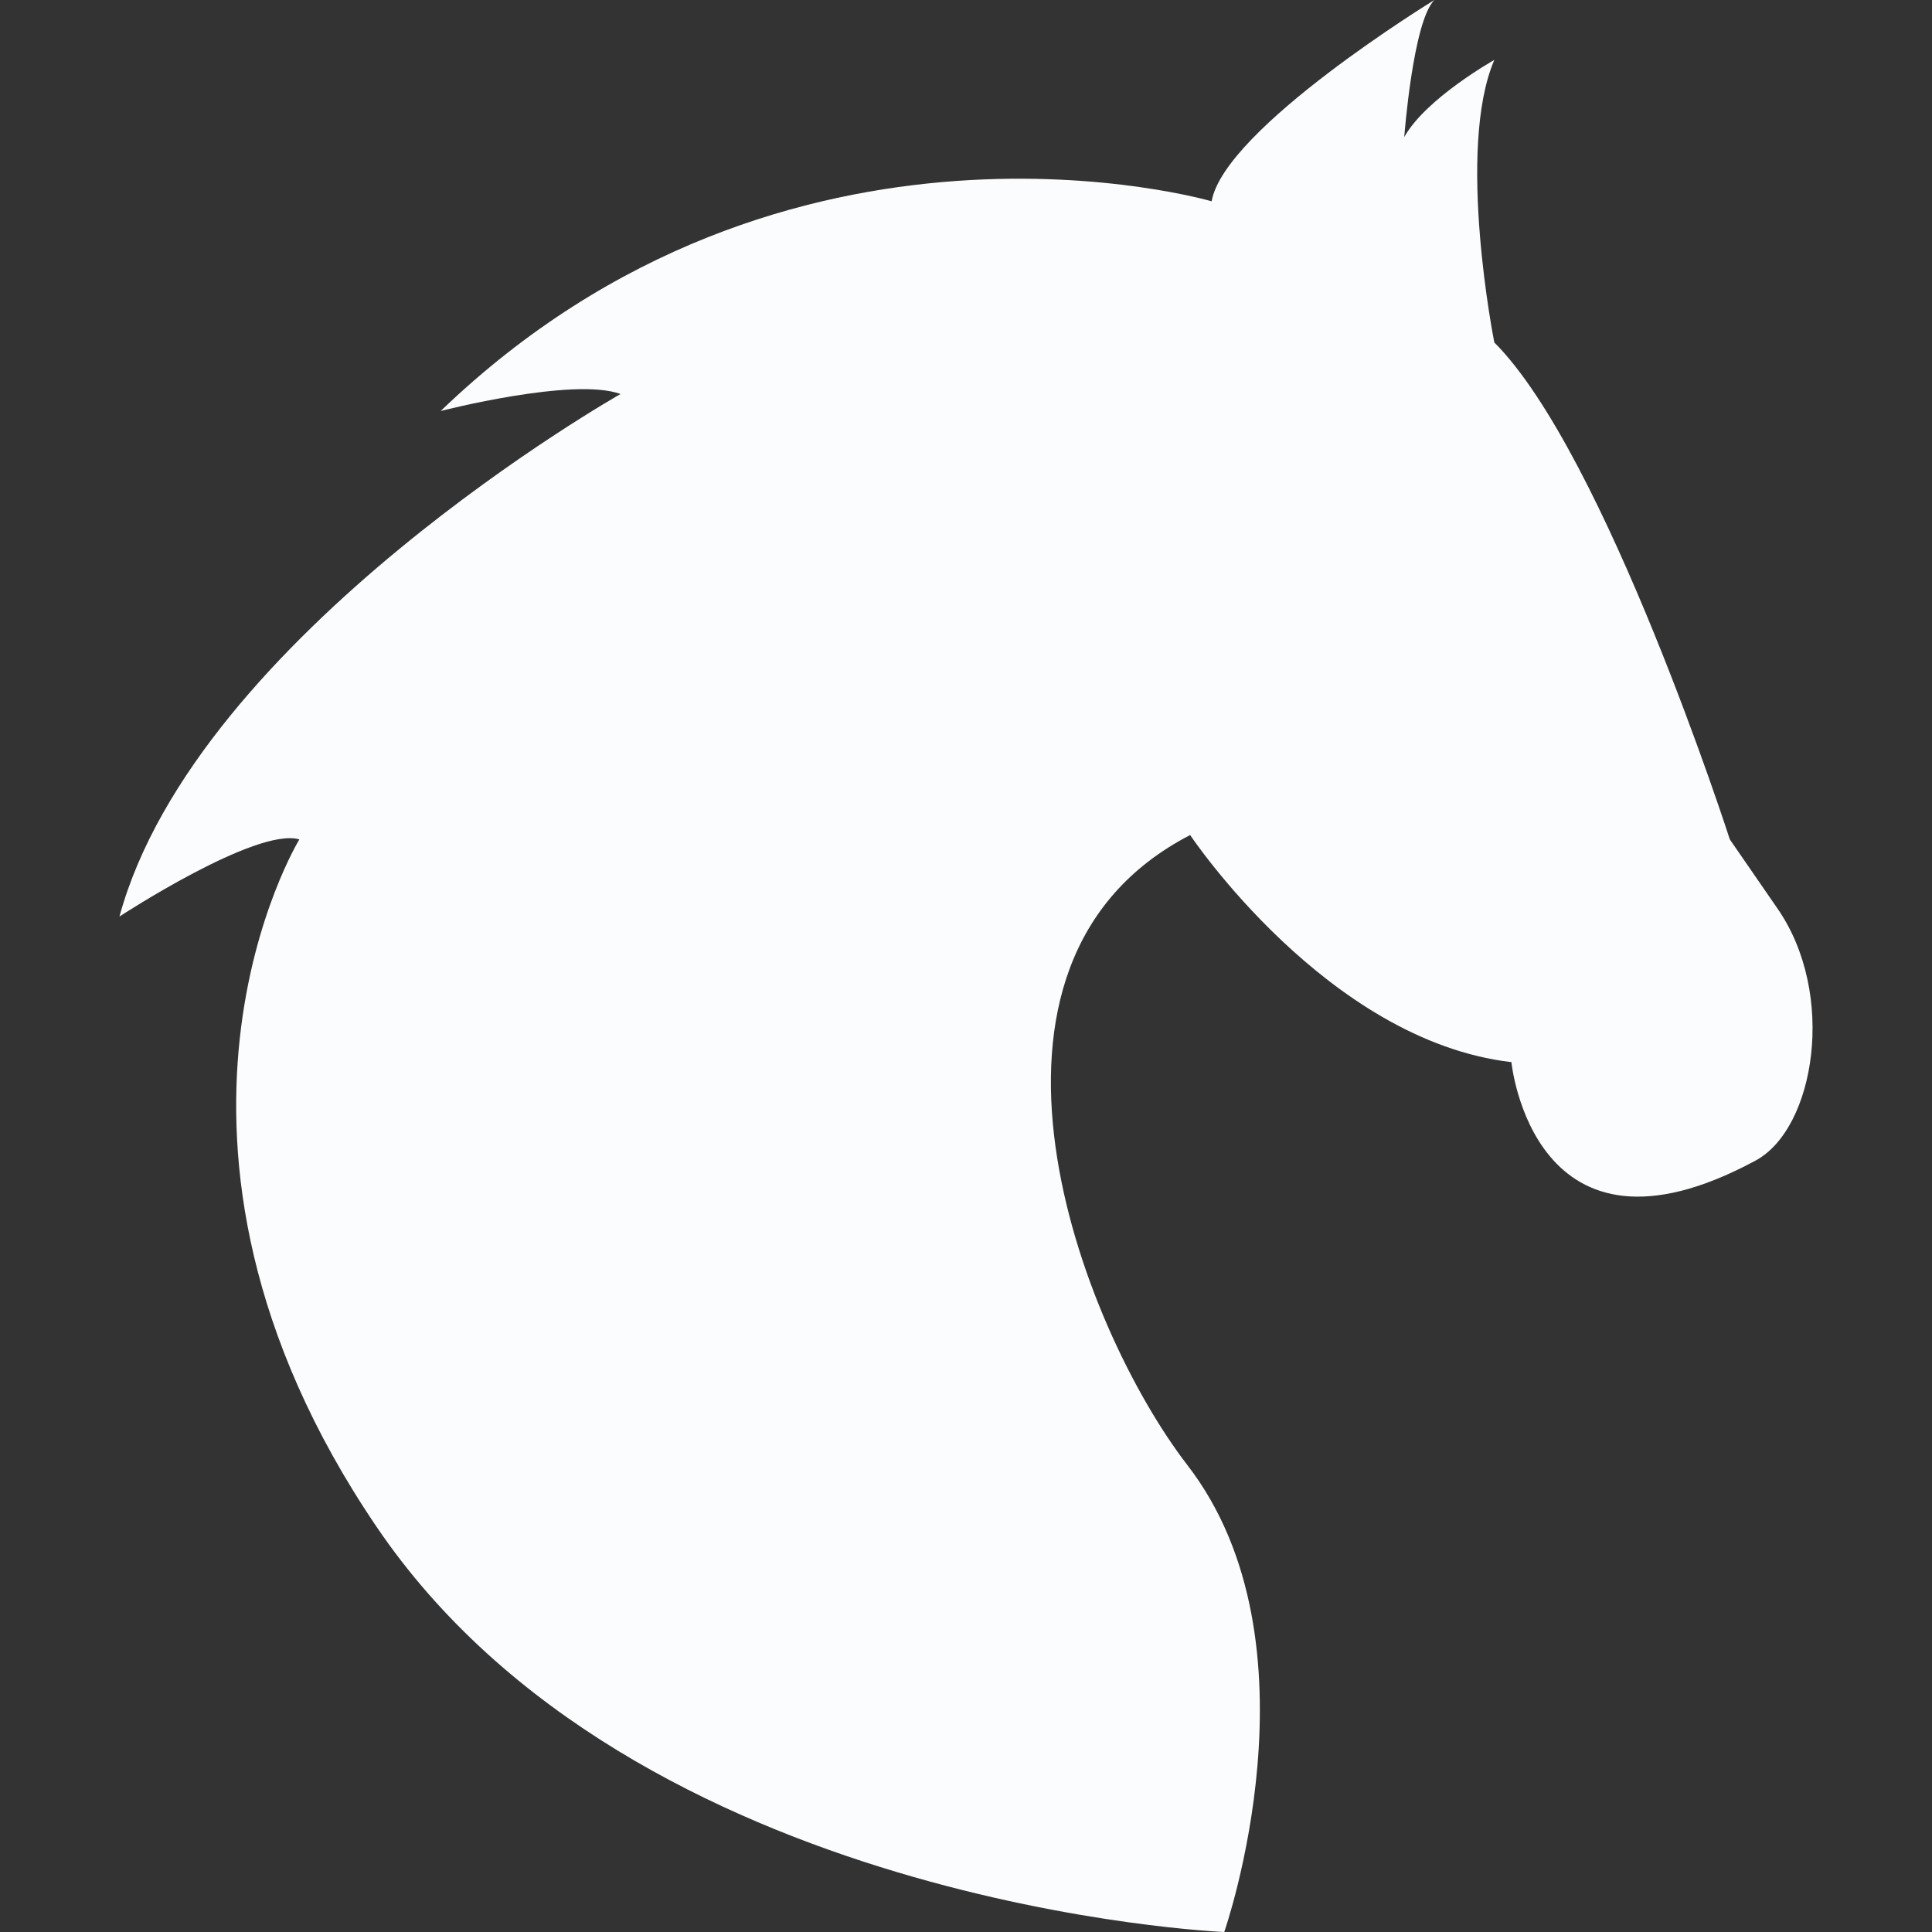 <?xml version="1.0"?>
<svg xmlns="http://www.w3.org/2000/svg" xmlns:xlink="http://www.w3.org/1999/xlink" version="1.1" id="Capa_1" x="0px" y="0px" width="512px" height="512px" viewBox="0 0 196.285 196.285" style="enable-background:new 0 0 196.285 196.285;" xml:space="preserve"><rect x="0" y="0" width="196.285" height="196.285" fill="#333333" stroke="none"/><g><g>
	<path d="M38.228,155.075c-26.554-39.188-7.814-69.794-7.814-69.794c-4.354-1.289-18.279,7.837-18.279,7.837   c7.832-28.702,50.91-53.087,50.91-53.087c-4.782-1.75-18.273,1.726-18.273,1.726c35.243-33.919,78.326-21.306,78.326-21.306   C124.398,13.048,145.73,0,145.73,0c-2.182,2.161-3.062,13.926-3.062,13.926c2.176-3.922,9.15-7.837,9.15-7.837   c-3.913,9.126,0,28.703,0,28.703c11.312,11.322,23.927,50.49,23.927,50.49l4.8,6.96c6.094,8.715,3.854,22.417-2.182,25.667   c-22.62,12.212-24.808-10.001-24.808-10.001c-18.713-2.176-32.639-23.07-32.639-23.07c-25.23,13.051-11.178,49.869-0.284,64.007   c13.997,18.123,3.748,47.44,3.748,47.44S64.448,193.803,38.228,155.075z" data-original="#000000" class="active-path" data-old_color="#000000" fill="#FBFCFD"/>
</g></g> </svg>
